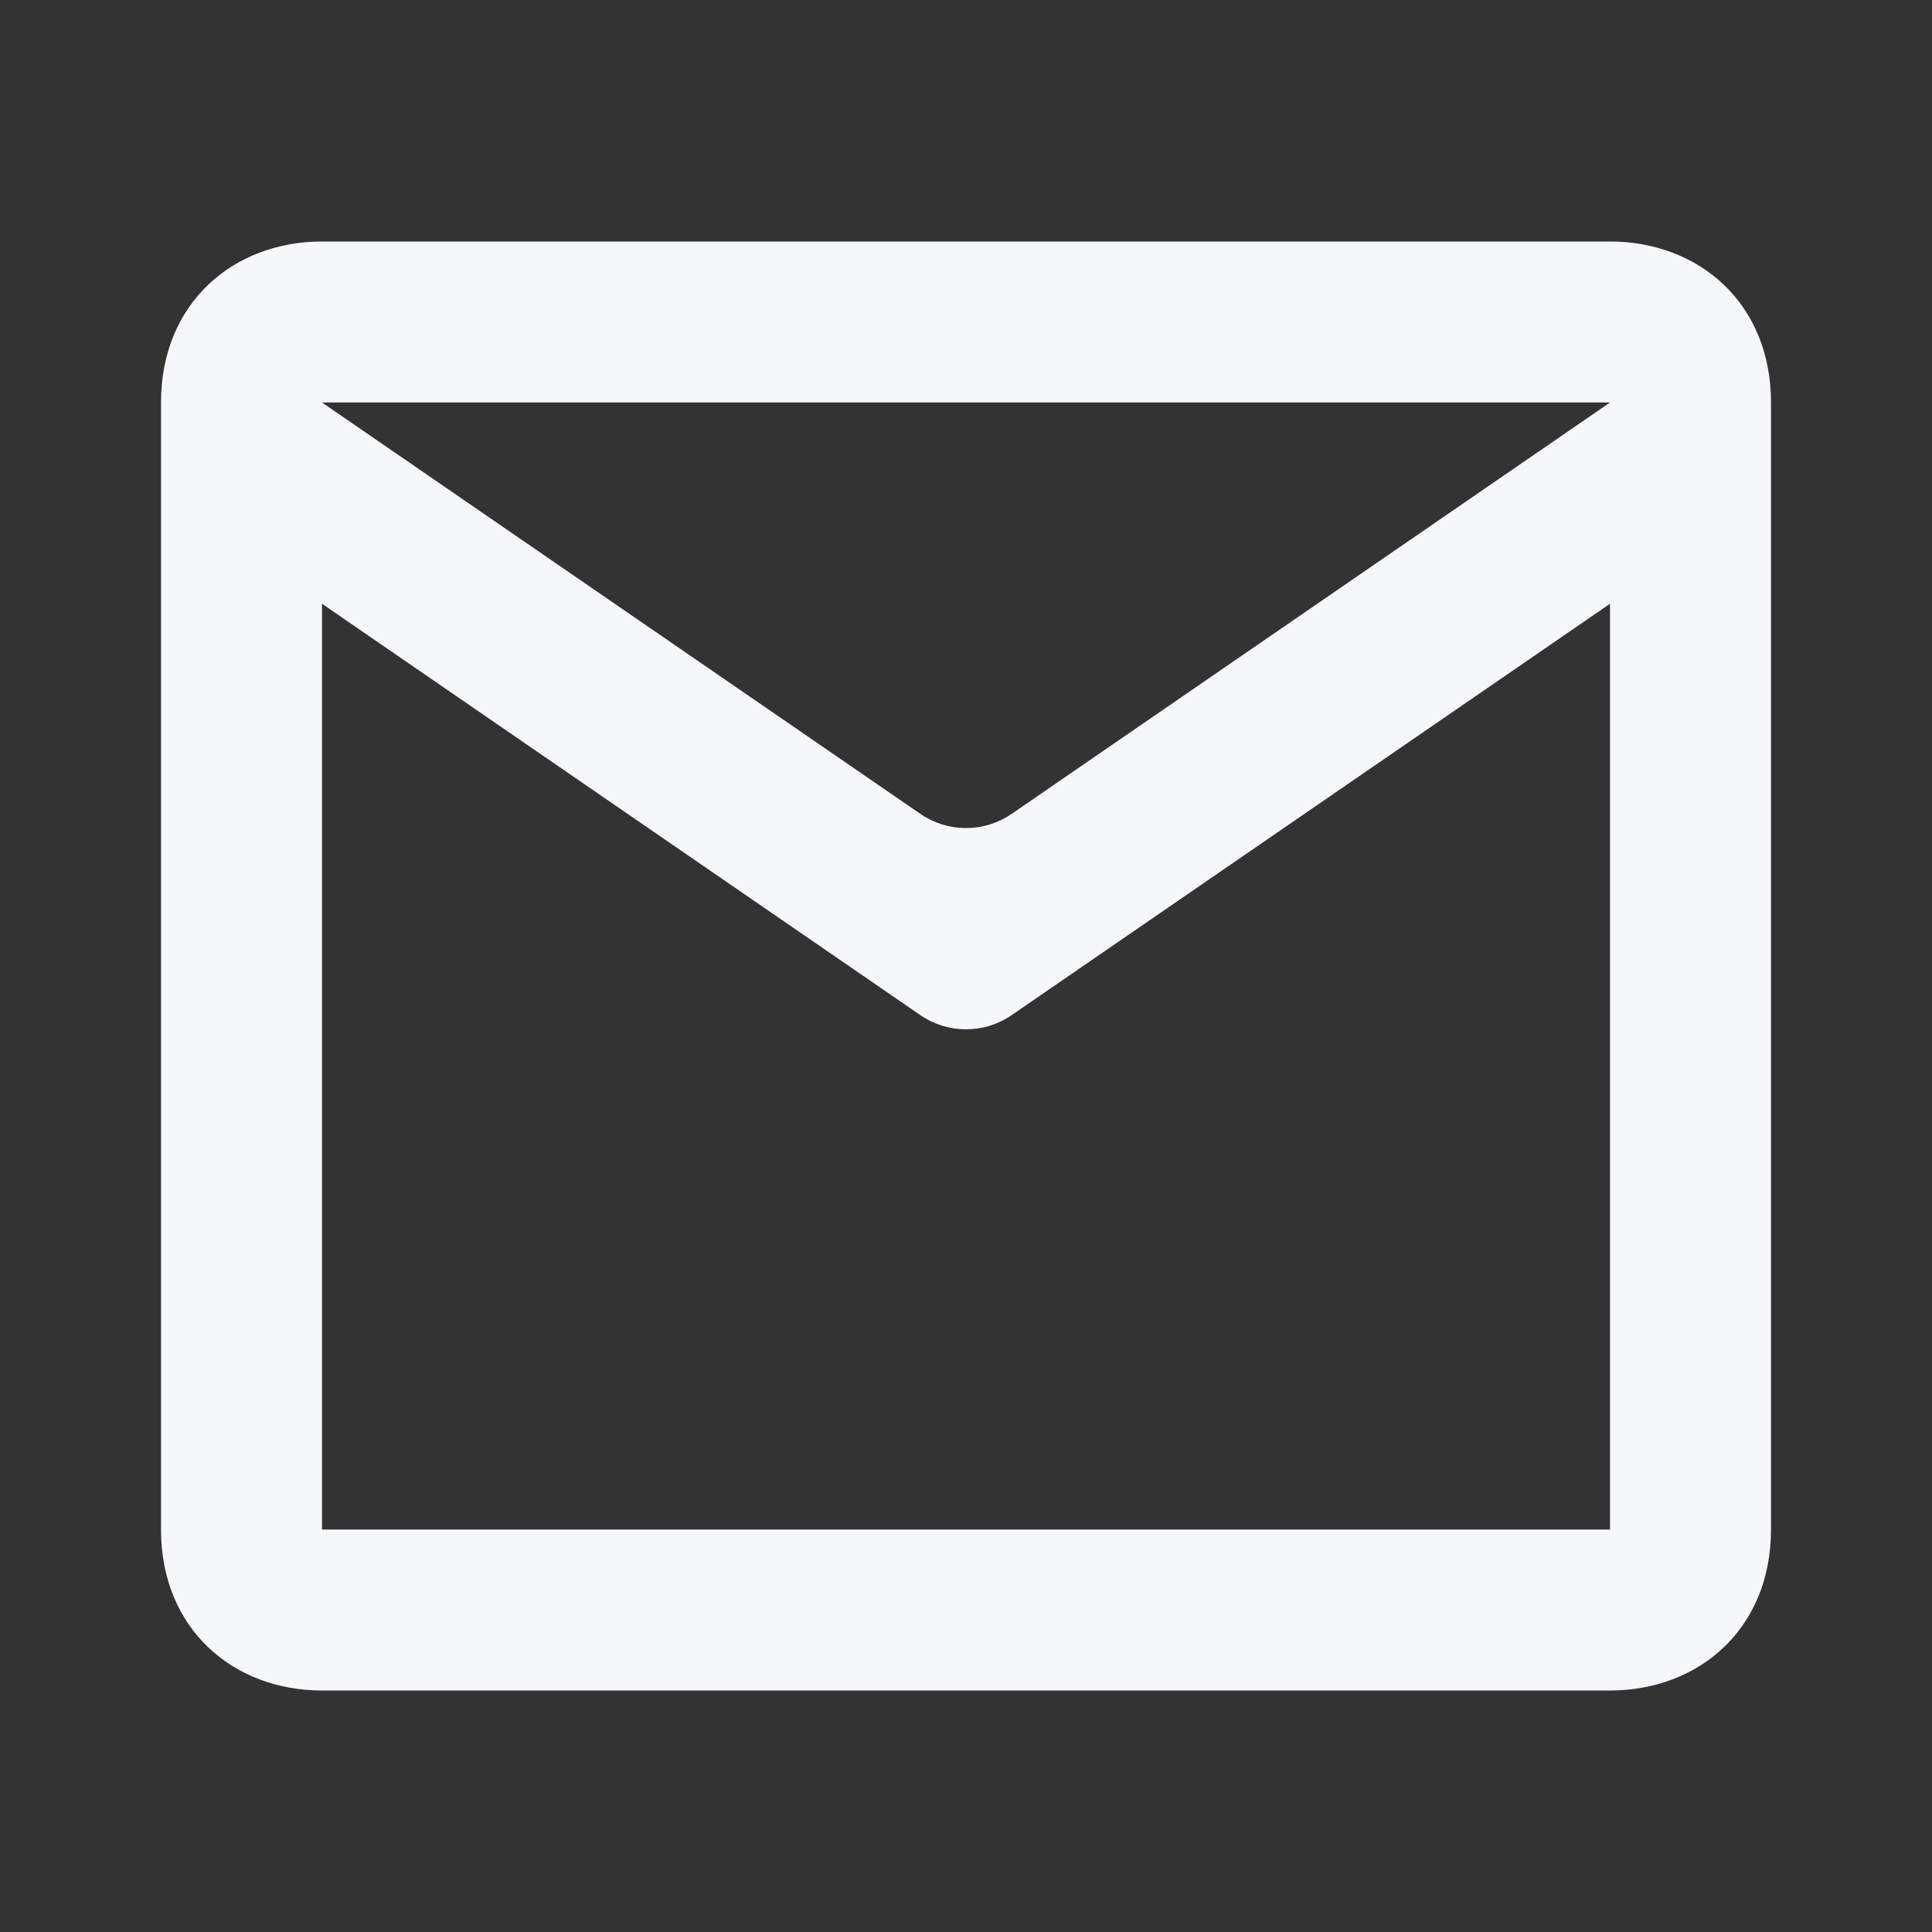 <svg xmlns:xlink="http://www.w3.org/1999/xlink" xmlns="http://www.w3.org/2000/svg" class="UIIcon UIIcon--mail" width="50"  height="50" ><rect width="100%" height="100%" fill="#333333" stroke="none"/><defs><symbol id="mail" viewBox="0 0 24 24">
    <path d="M22 5C22 3.763 21.1 3 20 3H4C2.9 3 2 3.763 2 5V19C2 20.238 2.9 21 4 21H20C21.1 21 22 20.238 22 19V5ZM20 5L12.566 10.111C12.225 10.345 11.775 10.345 11.434 10.111L4 5H20ZM20 19H4V7.5L11.434 12.611C11.775 12.845 12.225 12.845 12.566 12.611L20 7.5V19Z"></path>
</symbol></defs><noscript fill="#F6F7FB"></noscript><use xlink:href="#mail" fill="#F6F7FB"></use><noscript fill="#F6F7FB"></noscript></svg>